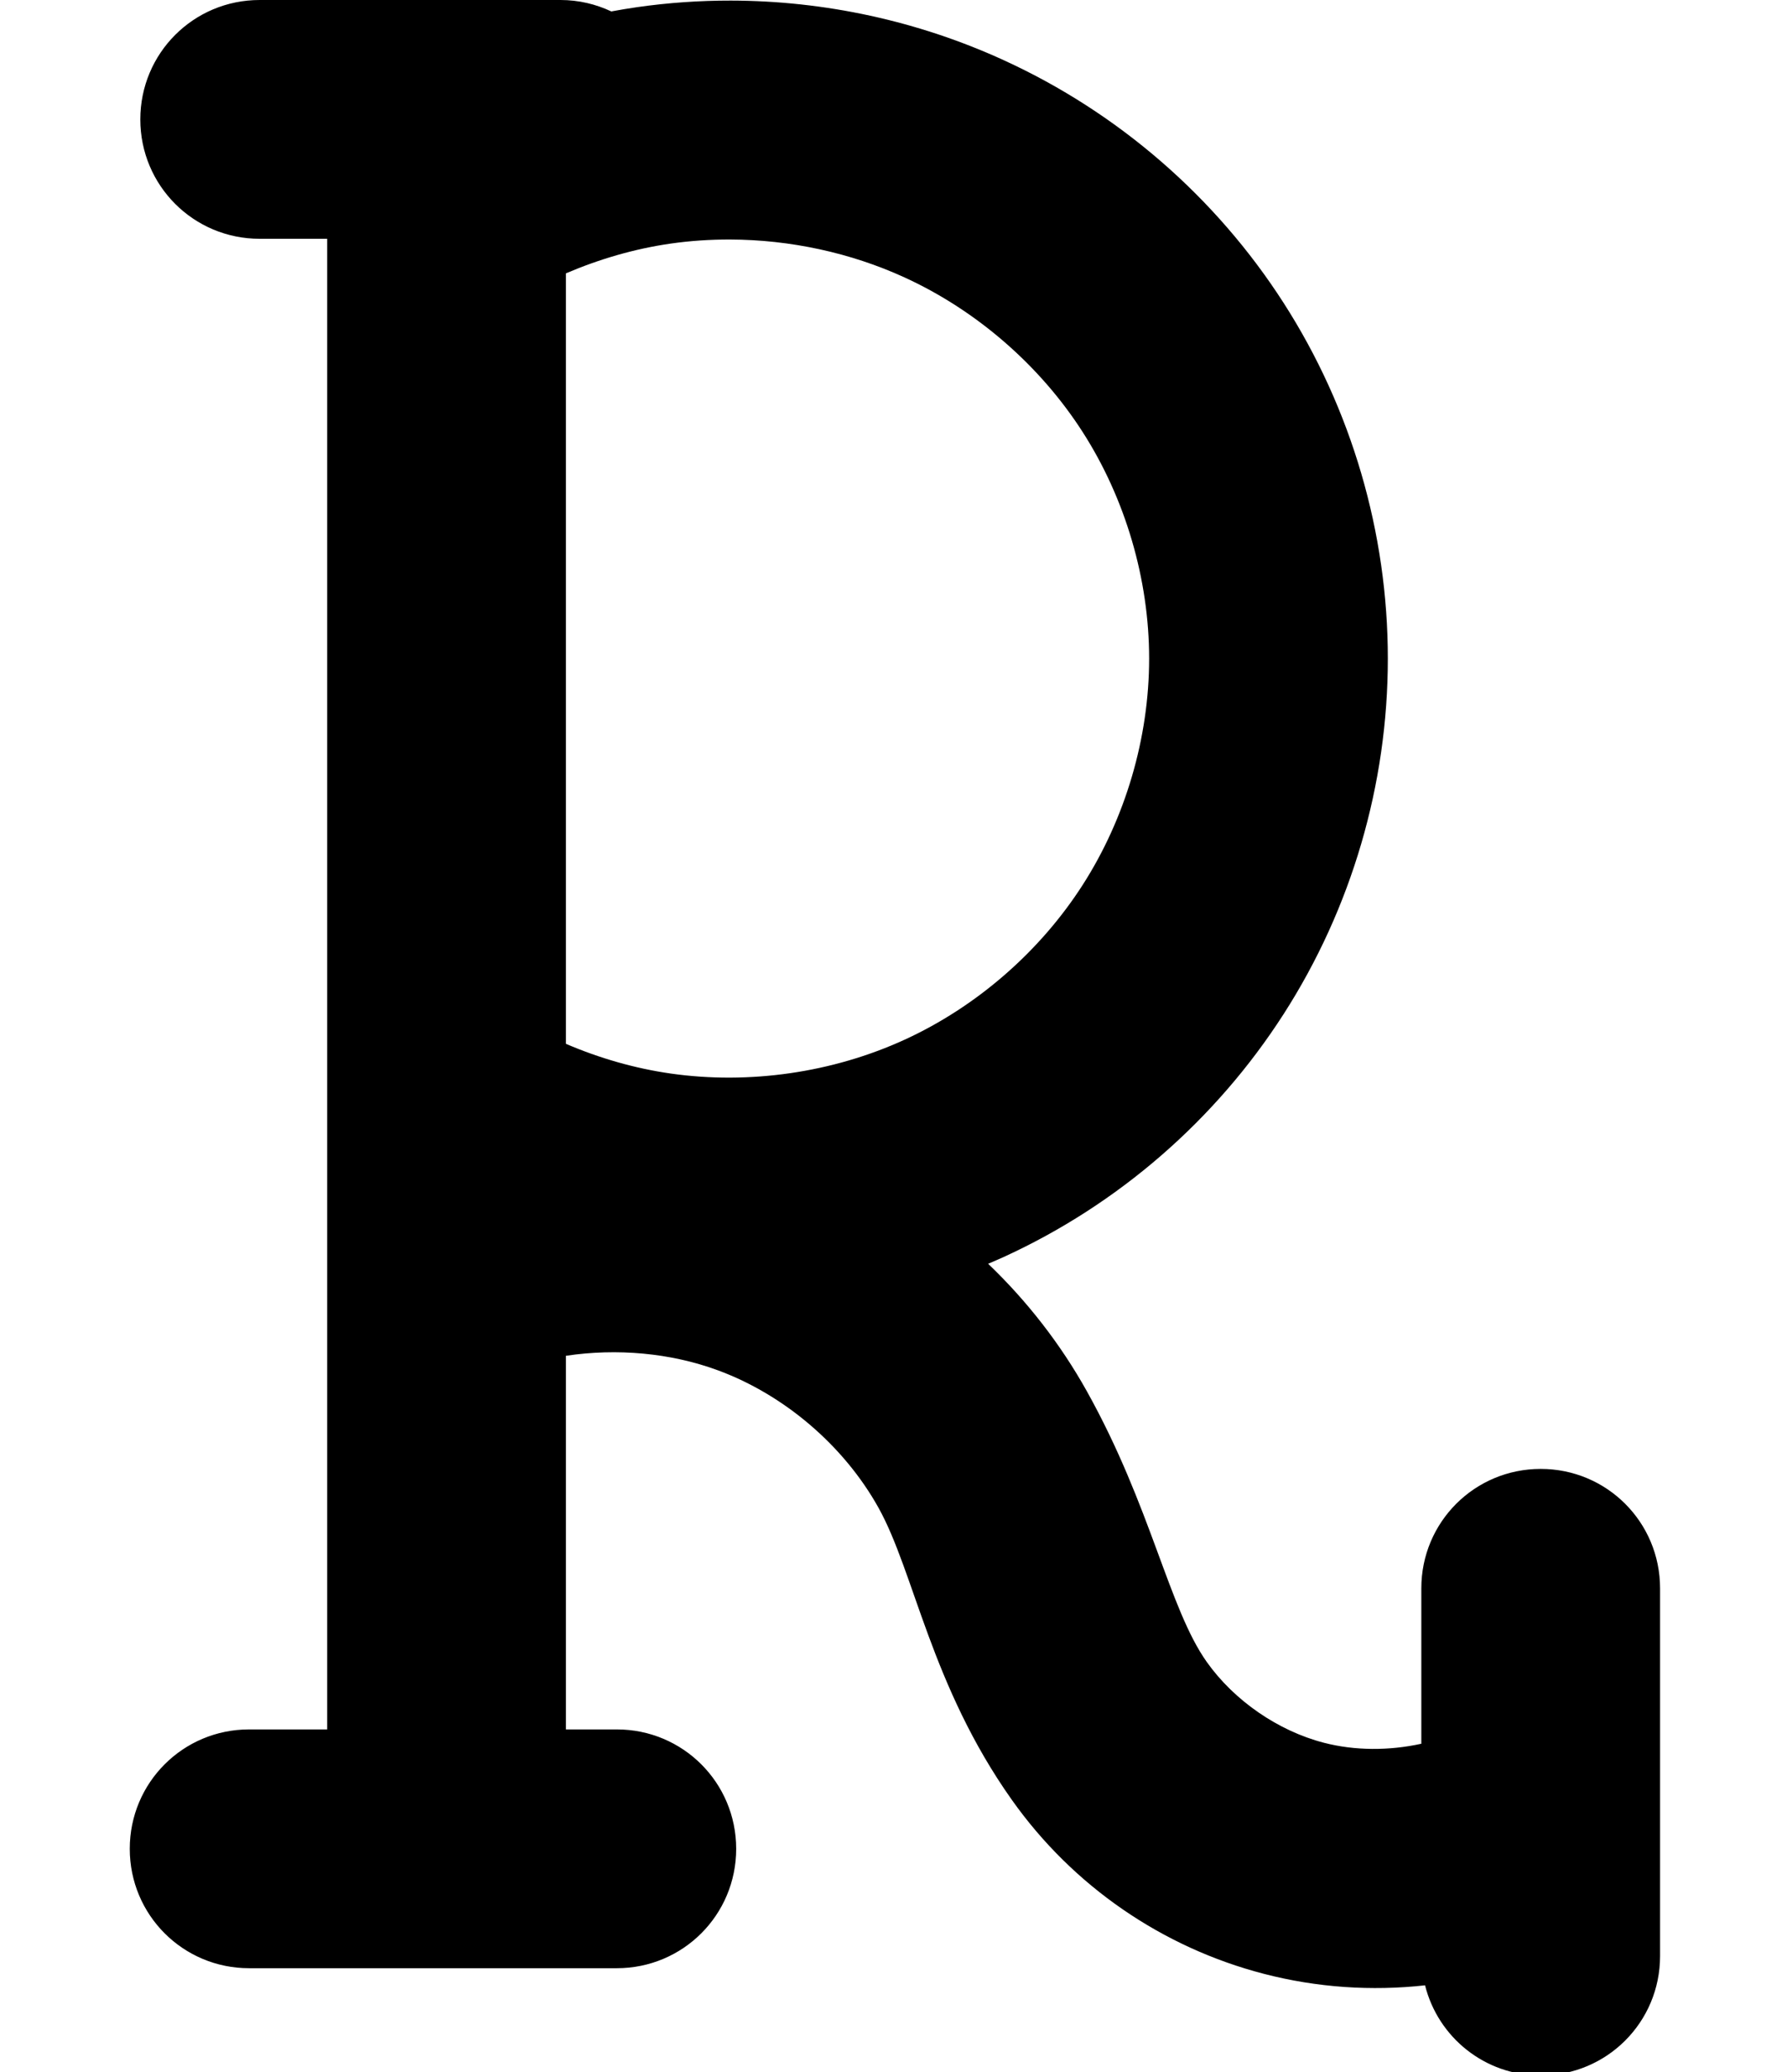 <?xml version="1.0" encoding="UTF-8" standalone="no"?>
<svg
   xmlns:dc="http://purl.org/dc/elements/1.1/"
   xmlns:cc="http://creativecommons.org/ns#"
   xmlns:rdf="http://www.w3.org/1999/02/22-rdf-syntax-ns#"
   xmlns:svg="http://www.w3.org/2000/svg"
   xmlns="http://www.w3.org/2000/svg"
   xmlns:sodipodi="http://sodipodi.sourceforge.net/DTD/sodipodi-0.dtd"
   xmlns:inkscape="http://www.inkscape.org/namespaces/inkscape"
   id="svg8"
   version="1.1"
   viewBox="0 0 7.497 32.85"
   height="124.156"
   width="107.093"
   sodipodi:docname="R.svg"
   inkscape:version="0.92.1 unknown">
  <sodipodi:namedview
     pagecolor="#ffffff"
     bordercolor="#666666"
     borderopacity="1"
     objecttolerance="10"
     gridtolerance="10"
     guidetolerance="10"
     inkscape:pageopacity="0"
     inkscape:pageshadow="2"
     inkscape:window-width="1816"
     inkscape:window-height="1164"
     id="namedview10"
     showgrid="false"
     inkscape:zoom="2.8371358"
     inkscape:cx="84.267816"
     inkscape:cy="50.390306"
     inkscape:window-x="104"
     inkscape:window-y="36"
     inkscape:window-maximized="1"
     inkscape:current-layer="svg8"
     units="px" />
  <defs
     id="defs2">
    <inkscape:path-effect
       effect="spiro"
       id="path-effect5049-5"
       is_visible="true" />
    <inkscape:path-effect
       effect="spiro"
       id="path-effect6687"
       is_visible="true" />
    <inkscape:path-effect
       effect="spiro"
       id="path-effect6791"
       is_visible="true" />
  </defs>
  <path
     style="opacity:1;vector-effect:none;fill:#000000;fill-opacity:1;stroke:none;stroke-width:1.002;stroke-linecap:round;stroke-linejoin:round;stroke-miterlimit:4;stroke-dasharray:none;stroke-dashoffset:15;stroke-opacity:1"
     d="M 15.537 0 C 11.58 1.1842379e-15 8.395 3.185 8.395 7.143 C 8.395 11.1 11.58 14.285 15.537 14.285 L 19.576 14.285 L 19.576 103.455 L 14.906 103.455 C 10.949 103.455 7.764 106.641 7.764 110.598 C 7.764 114.555 10.949 117.74 14.906 117.74 L 36.906 117.74 C 40.863 117.74 44.049 114.555 44.049 110.598 C 44.049 106.641 40.863 103.455 36.906 103.455 L 33.861 103.455 L 33.861 81.104 C 36.907 80.648 40.109 80.926 42.945 81.969 C 46.926 83.432 50.498 86.487 52.562 90.191 C 54.722 94.065 55.692 100.827 60.551 107.68 C 64.196 112.82 69.538 116.502 75.639 118.08 C 78.805 118.899 82.067 119.118 85.268 118.764 C 86.045 121.868 88.836 124.156 92.188 124.156 C 96.145 124.156 99.33 120.971 99.33 117.014 L 99.33 95.014 C 99.33 91.057 96.145 87.871 92.188 87.871 C 88.23 87.871 85.045 91.057 85.045 95.014 L 85.045 104.312 C 83.121 104.734 81.072 104.733 79.219 104.254 C 76.476 103.545 73.846 101.731 72.207 99.42 C 69.93 96.209 68.886 90.141 65.039 83.238 C 63.453 80.392 61.449 77.824 59.125 75.6 C 59.438 75.466 59.753 75.333 60.062 75.191 C 66.905 72.06 72.739 66.996 76.805 60.664 C 80.871 54.332 83.041 46.922 83.041 39.396 C 83.041 31.871 80.871 24.453 76.805 18.121 C 72.739 11.789 66.905 6.733 60.062 3.602 C 54.93 1.253 49.345 0.045 43.73 0.035 C 41.859 0.032 39.986 0.162 38.123 0.428 C 37.606 0.501 37.091 0.589 36.578 0.684 C 35.655 0.25 34.628 0 33.537 0 L 15.537 0 z M 43.695 14.328 C 47.277 14.341 50.89 15.116 54.119 16.594 C 58.425 18.564 62.221 21.857 64.779 25.842 C 67.338 29.827 68.758 34.661 68.758 39.396 C 68.758 44.132 67.338 48.956 64.779 52.941 C 62.221 56.926 58.425 60.229 54.119 62.199 C 49.813 64.17 44.827 64.889 40.139 64.221 C 37.993 63.915 35.874 63.306 33.861 62.443 L 33.861 16.352 C 35.876 15.492 37.994 14.876 40.139 14.57 C 41.311 14.403 42.501 14.324 43.695 14.328 z "
     transform="matrix(0.265,0,0,0.265,-10.419,0)"
     id="rect4485-6-7-03-4-4-1-0" />
</svg>
